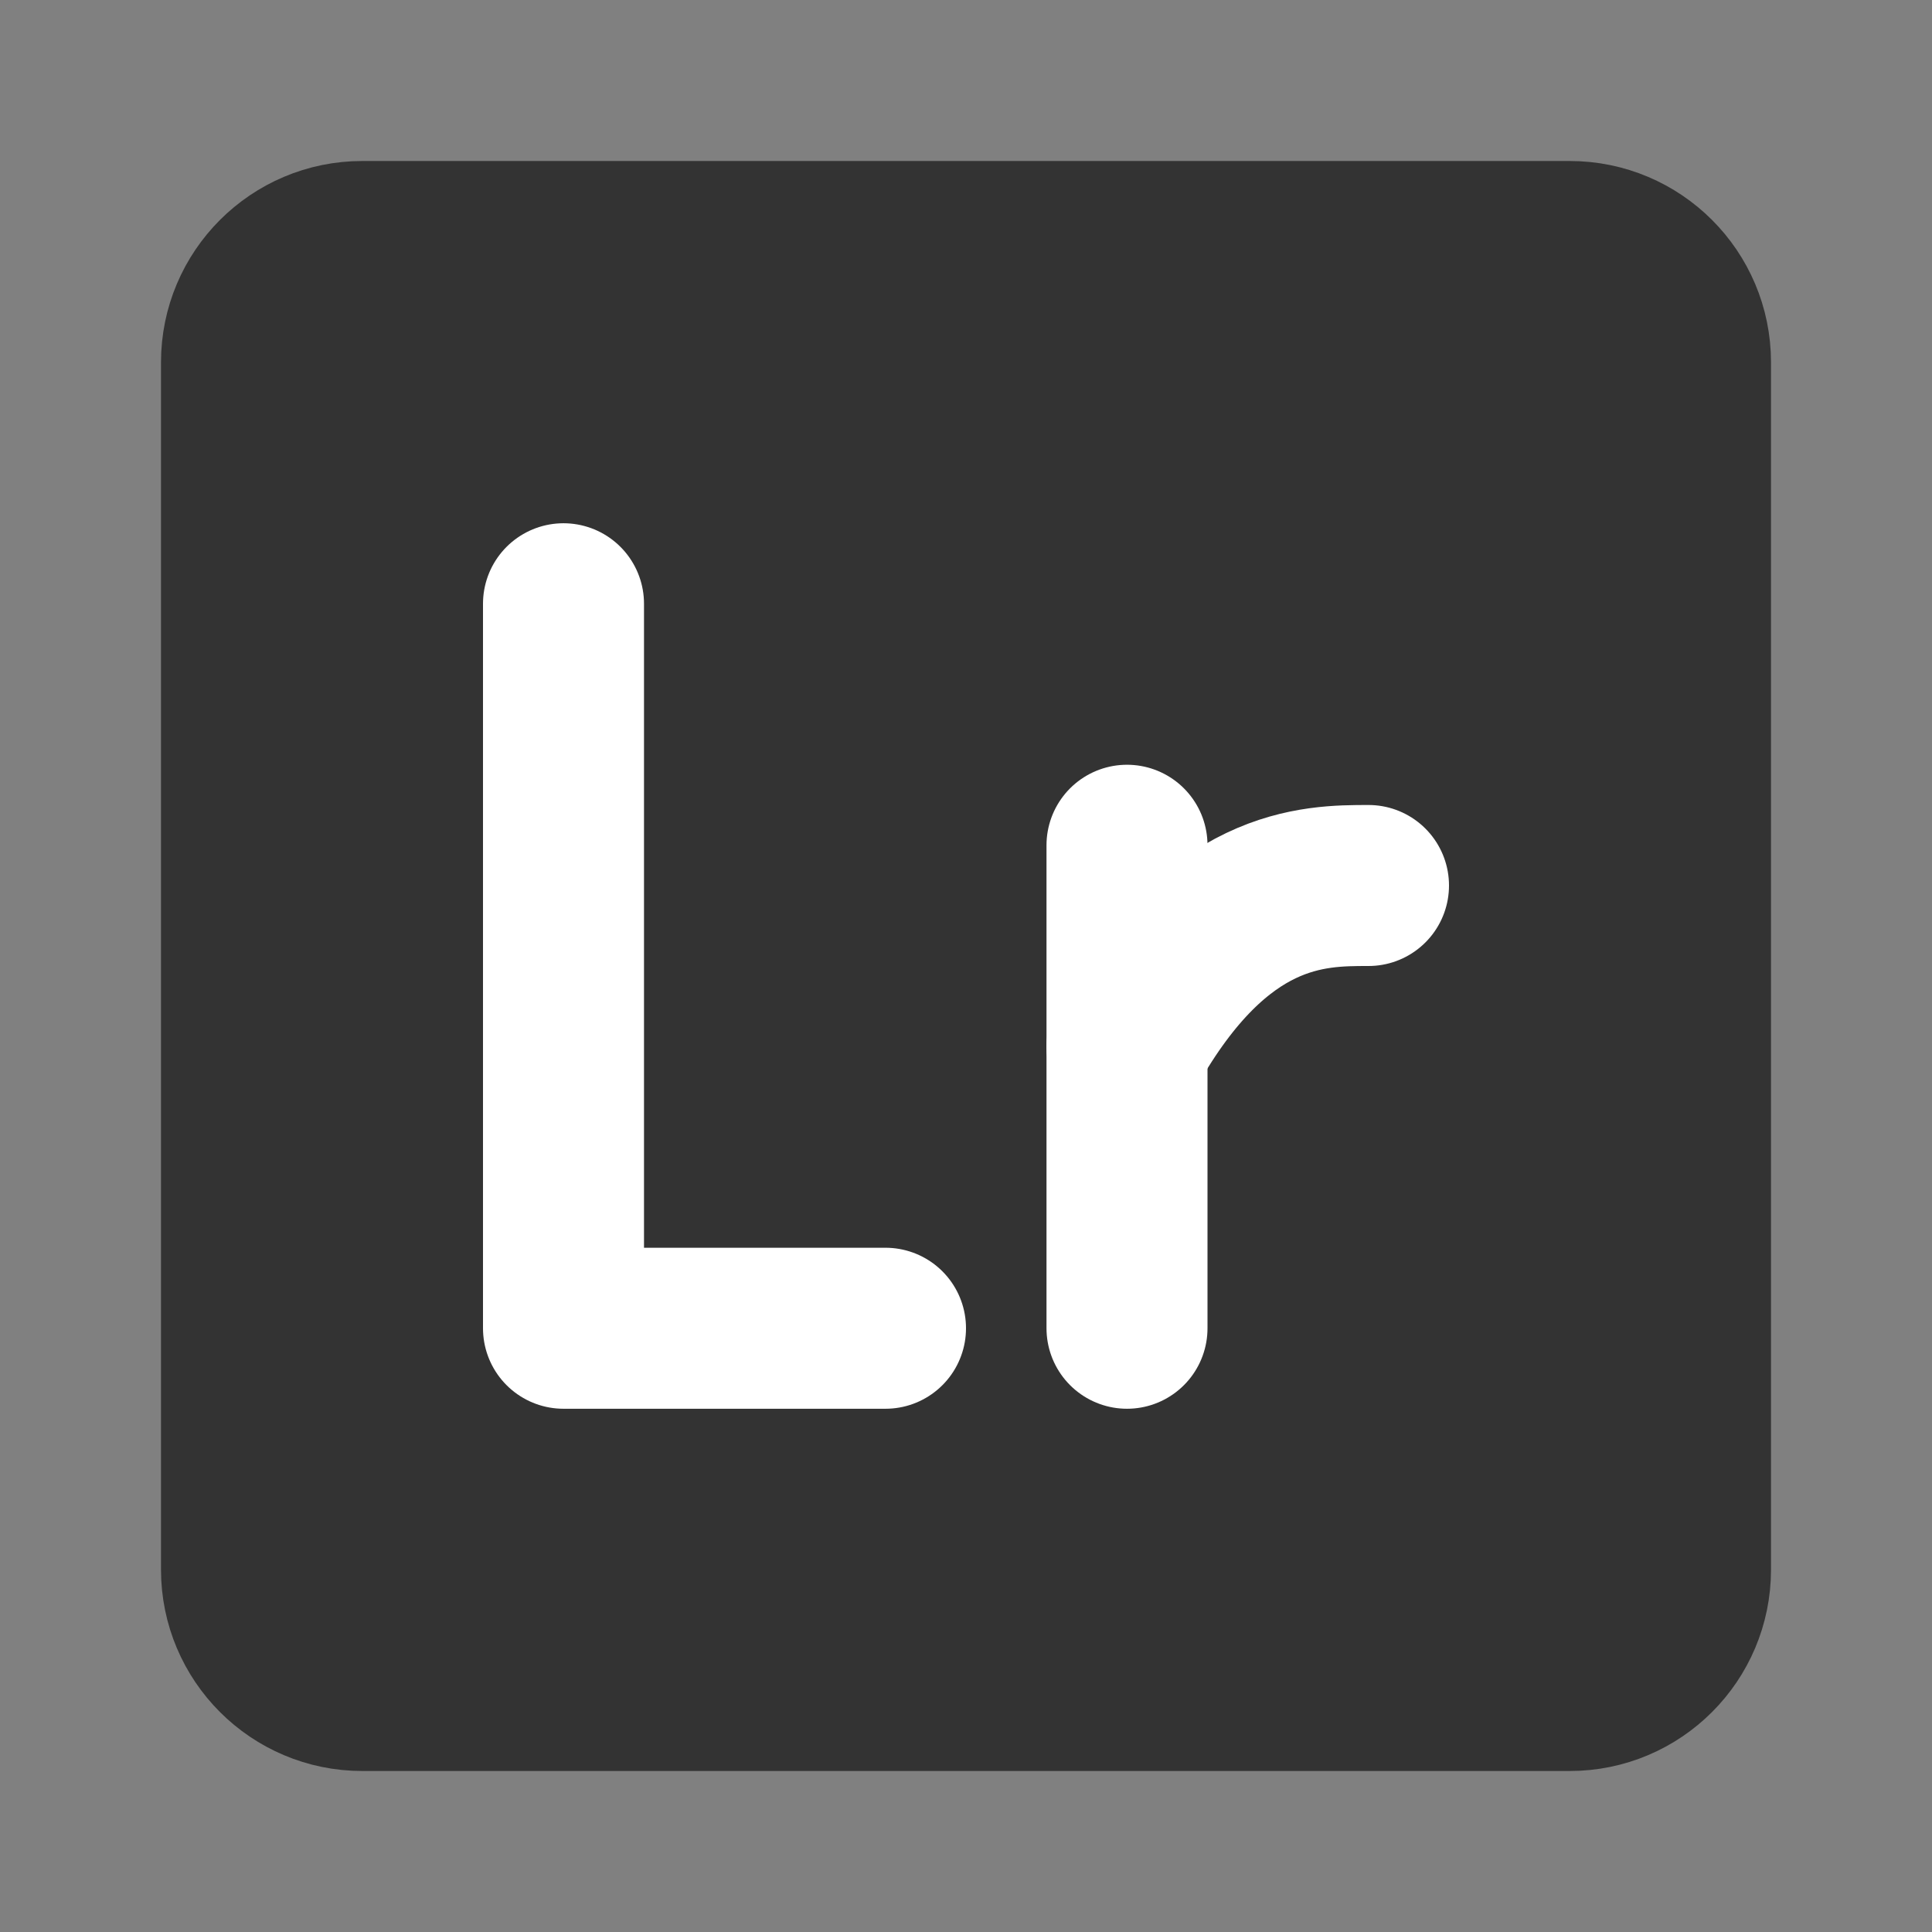 <svg width="24" height="24" viewBox="0 0 24 24" fill="none" xmlns="http://www.w3.org/2000/svg">
<rect x="0" y="0" width="24" height="24" fill="#808080" stroke="none"/>
<path d="M19.5 3H4.5C3.672 3 3 3.672 3 4.5V19.5C3 20.328 3.672 21 4.5 21H19.5C20.328 21 21 20.328 21 19.5V4.5C21 3.672 20.328 3 19.5 3Z" fill="#333333" stroke="#333333" stroke-width="2"/>
<path d="M7 7.5V16.5H11" stroke="white" stroke-width="2" stroke-linecap="round" stroke-linejoin="round"/>
<path d="M14 16.5V10.5" stroke="white" stroke-width="2" stroke-linecap="round" stroke-linejoin="round"/>
<path d="M14 13C15.125 11 16.314 11 17 11" stroke="white" stroke-width="2" stroke-linecap="round" stroke-linejoin="round"/>
</svg>
